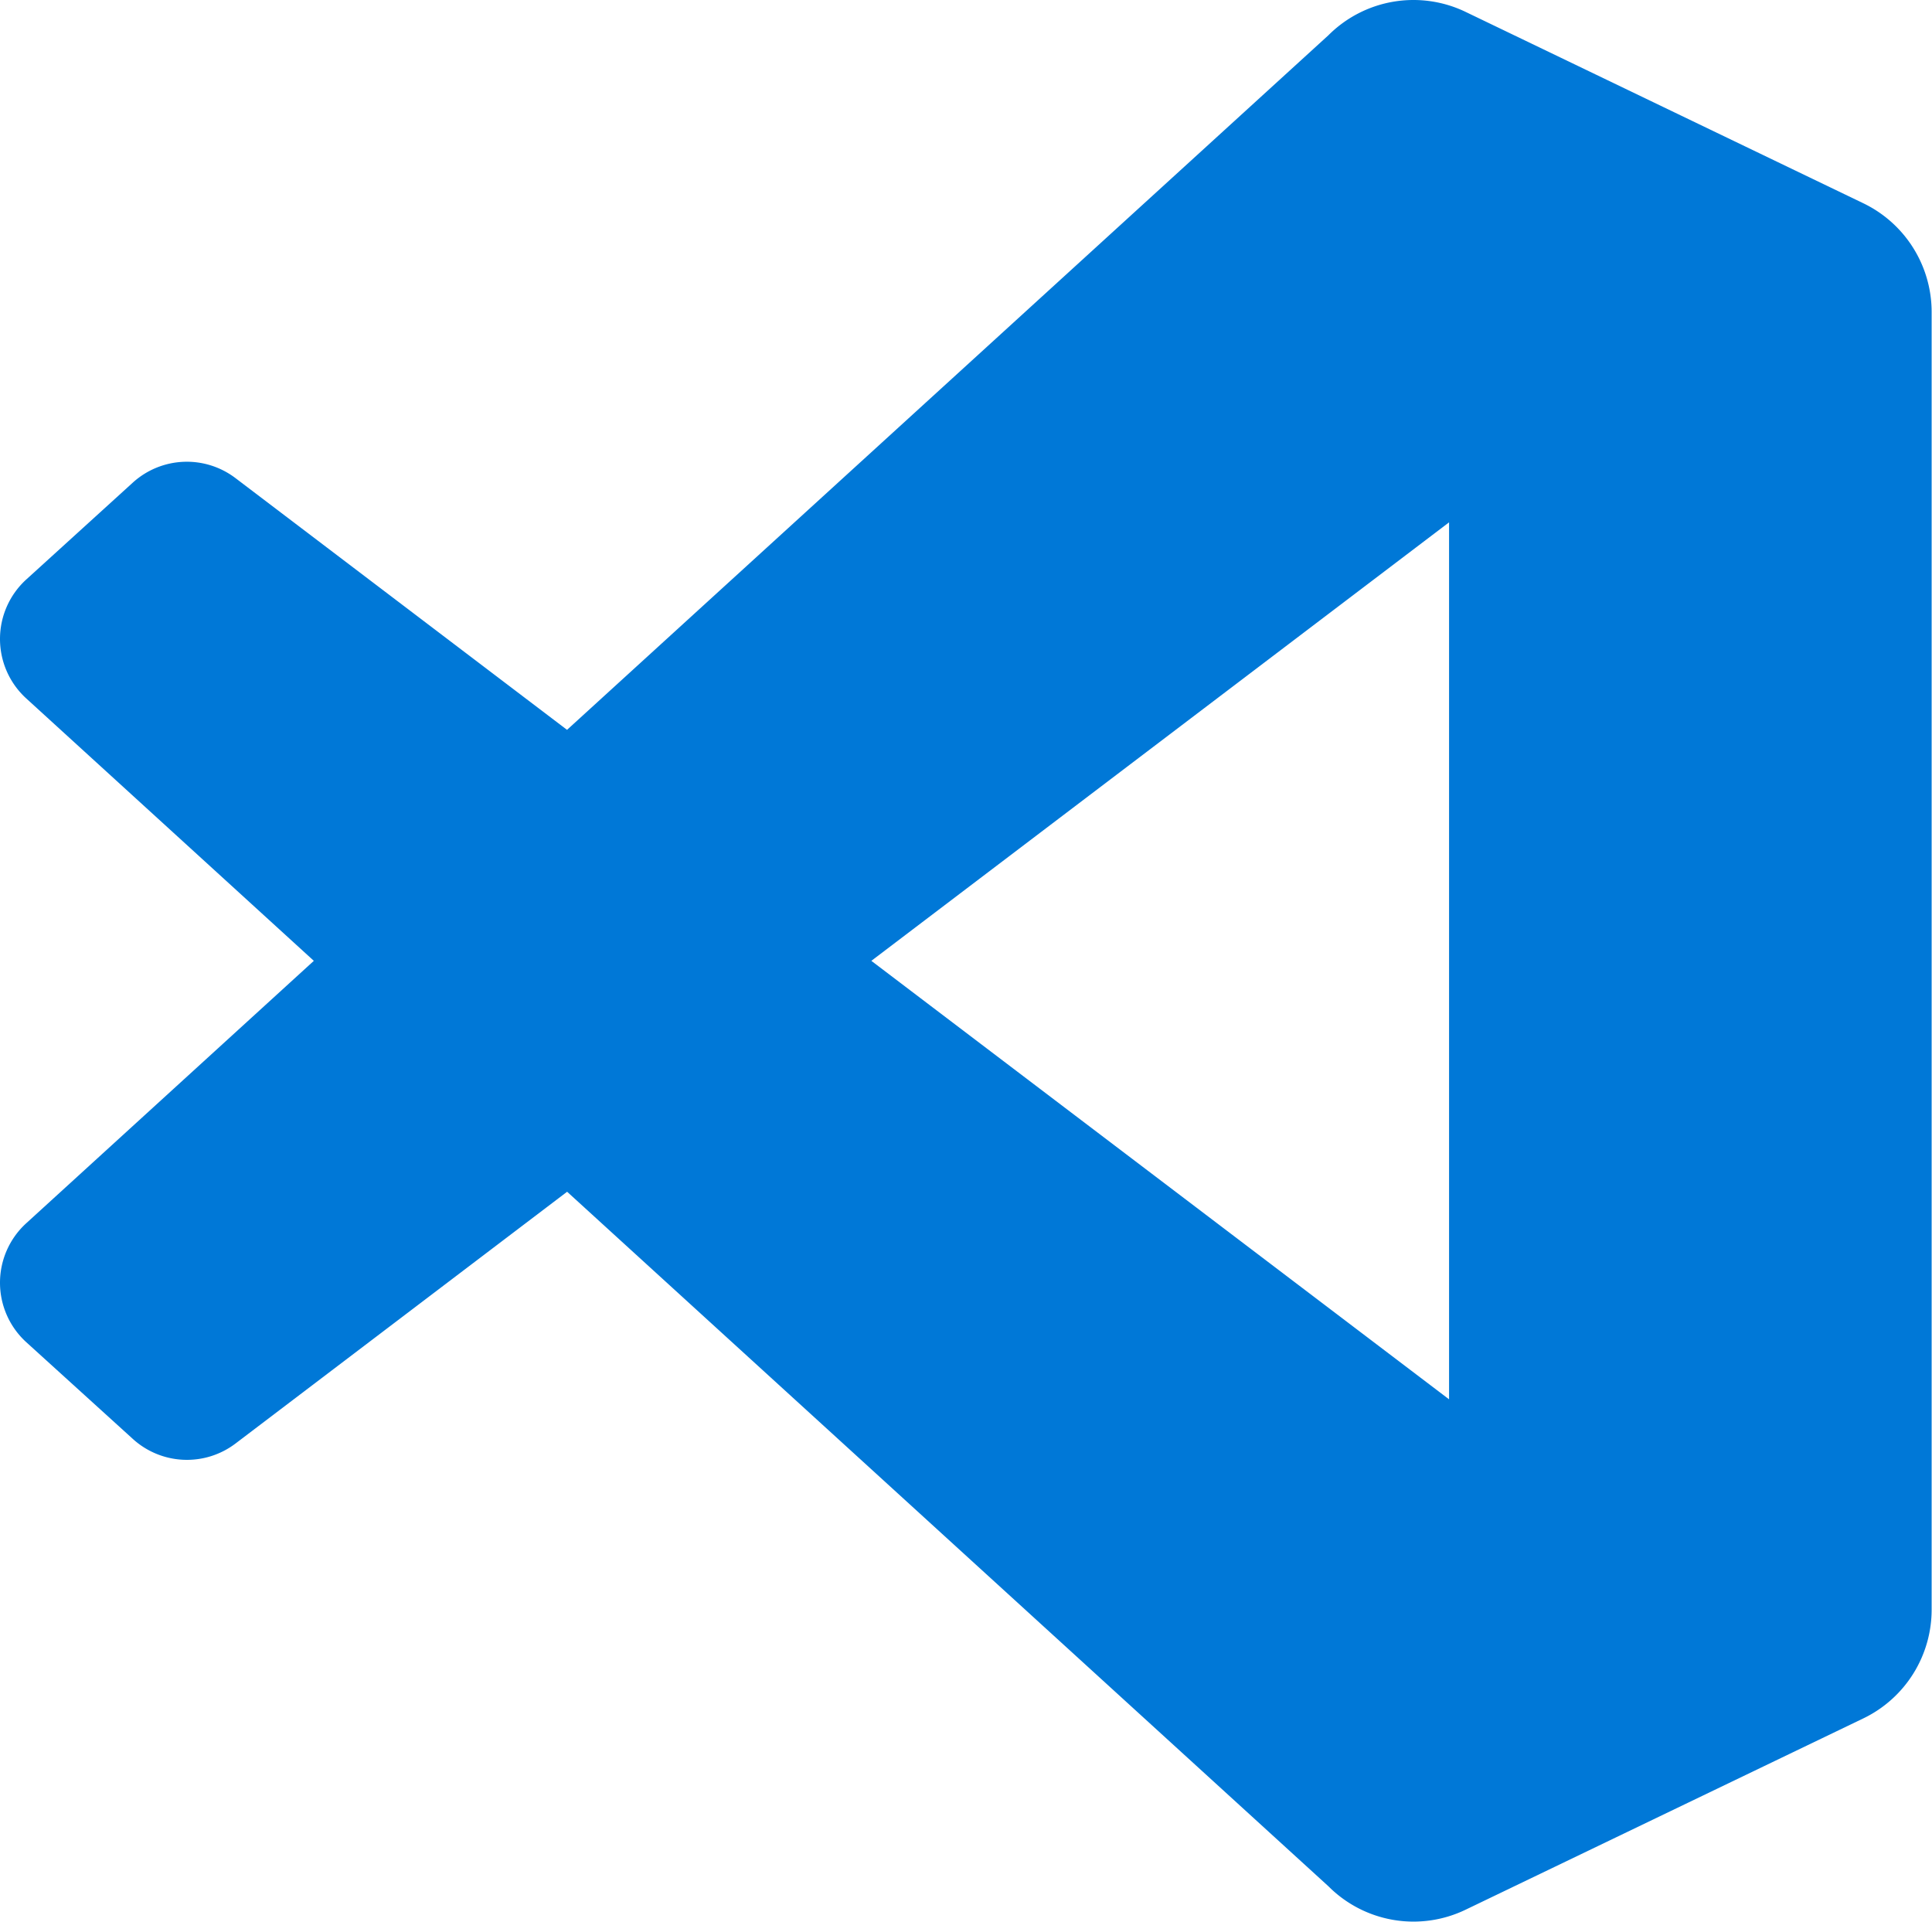<svg width="1667" height="1658" xmlns="http://www.w3.org/2000/svg">
 <!-- Created with Method Draw - http://github.com/duopixel/Method-Draw/ -->

 <g>
  <title>background</title>
  <rect x="-1" y="-1" width="1669" height="1660" id="canvas_background" fill="#fff"/>
 </g>
 <g>
  <title>Layer 1</title>
  <g id="svg_5">
   <path d="m1607.663,175.344l-343.056,-165.069a103.75,103.75 0 0 0 -118.403,20.139l-656.944,599.306l-286.111,-217.222a69.375,69.375 0 0 0 -88.611,3.958l-91.806,83.472a69.444,69.444 0 0 0 -0.069,102.708l248.125,226.389l-248.125,226.389a69.444,69.444 0 0 0 0.069,102.708l91.875,83.403a69.375,69.375 0 0 0 88.611,3.958l286.111,-217.222l656.944,599.306a103.611,103.611 0 0 0 118.333,20.139l343.194,-165.069a104.167,104.167 0 0 0 58.889,-93.889l0,-1119.514a104.167,104.167 0 0 0 -59.028,-93.889l0,-0zm-357.361,1032.014l-498.472,-378.333l498.472,-378.333l0,756.667l0,-0z" id="svg_4" fill="#0078d7"/>
  </g>
 </g>
</svg>
